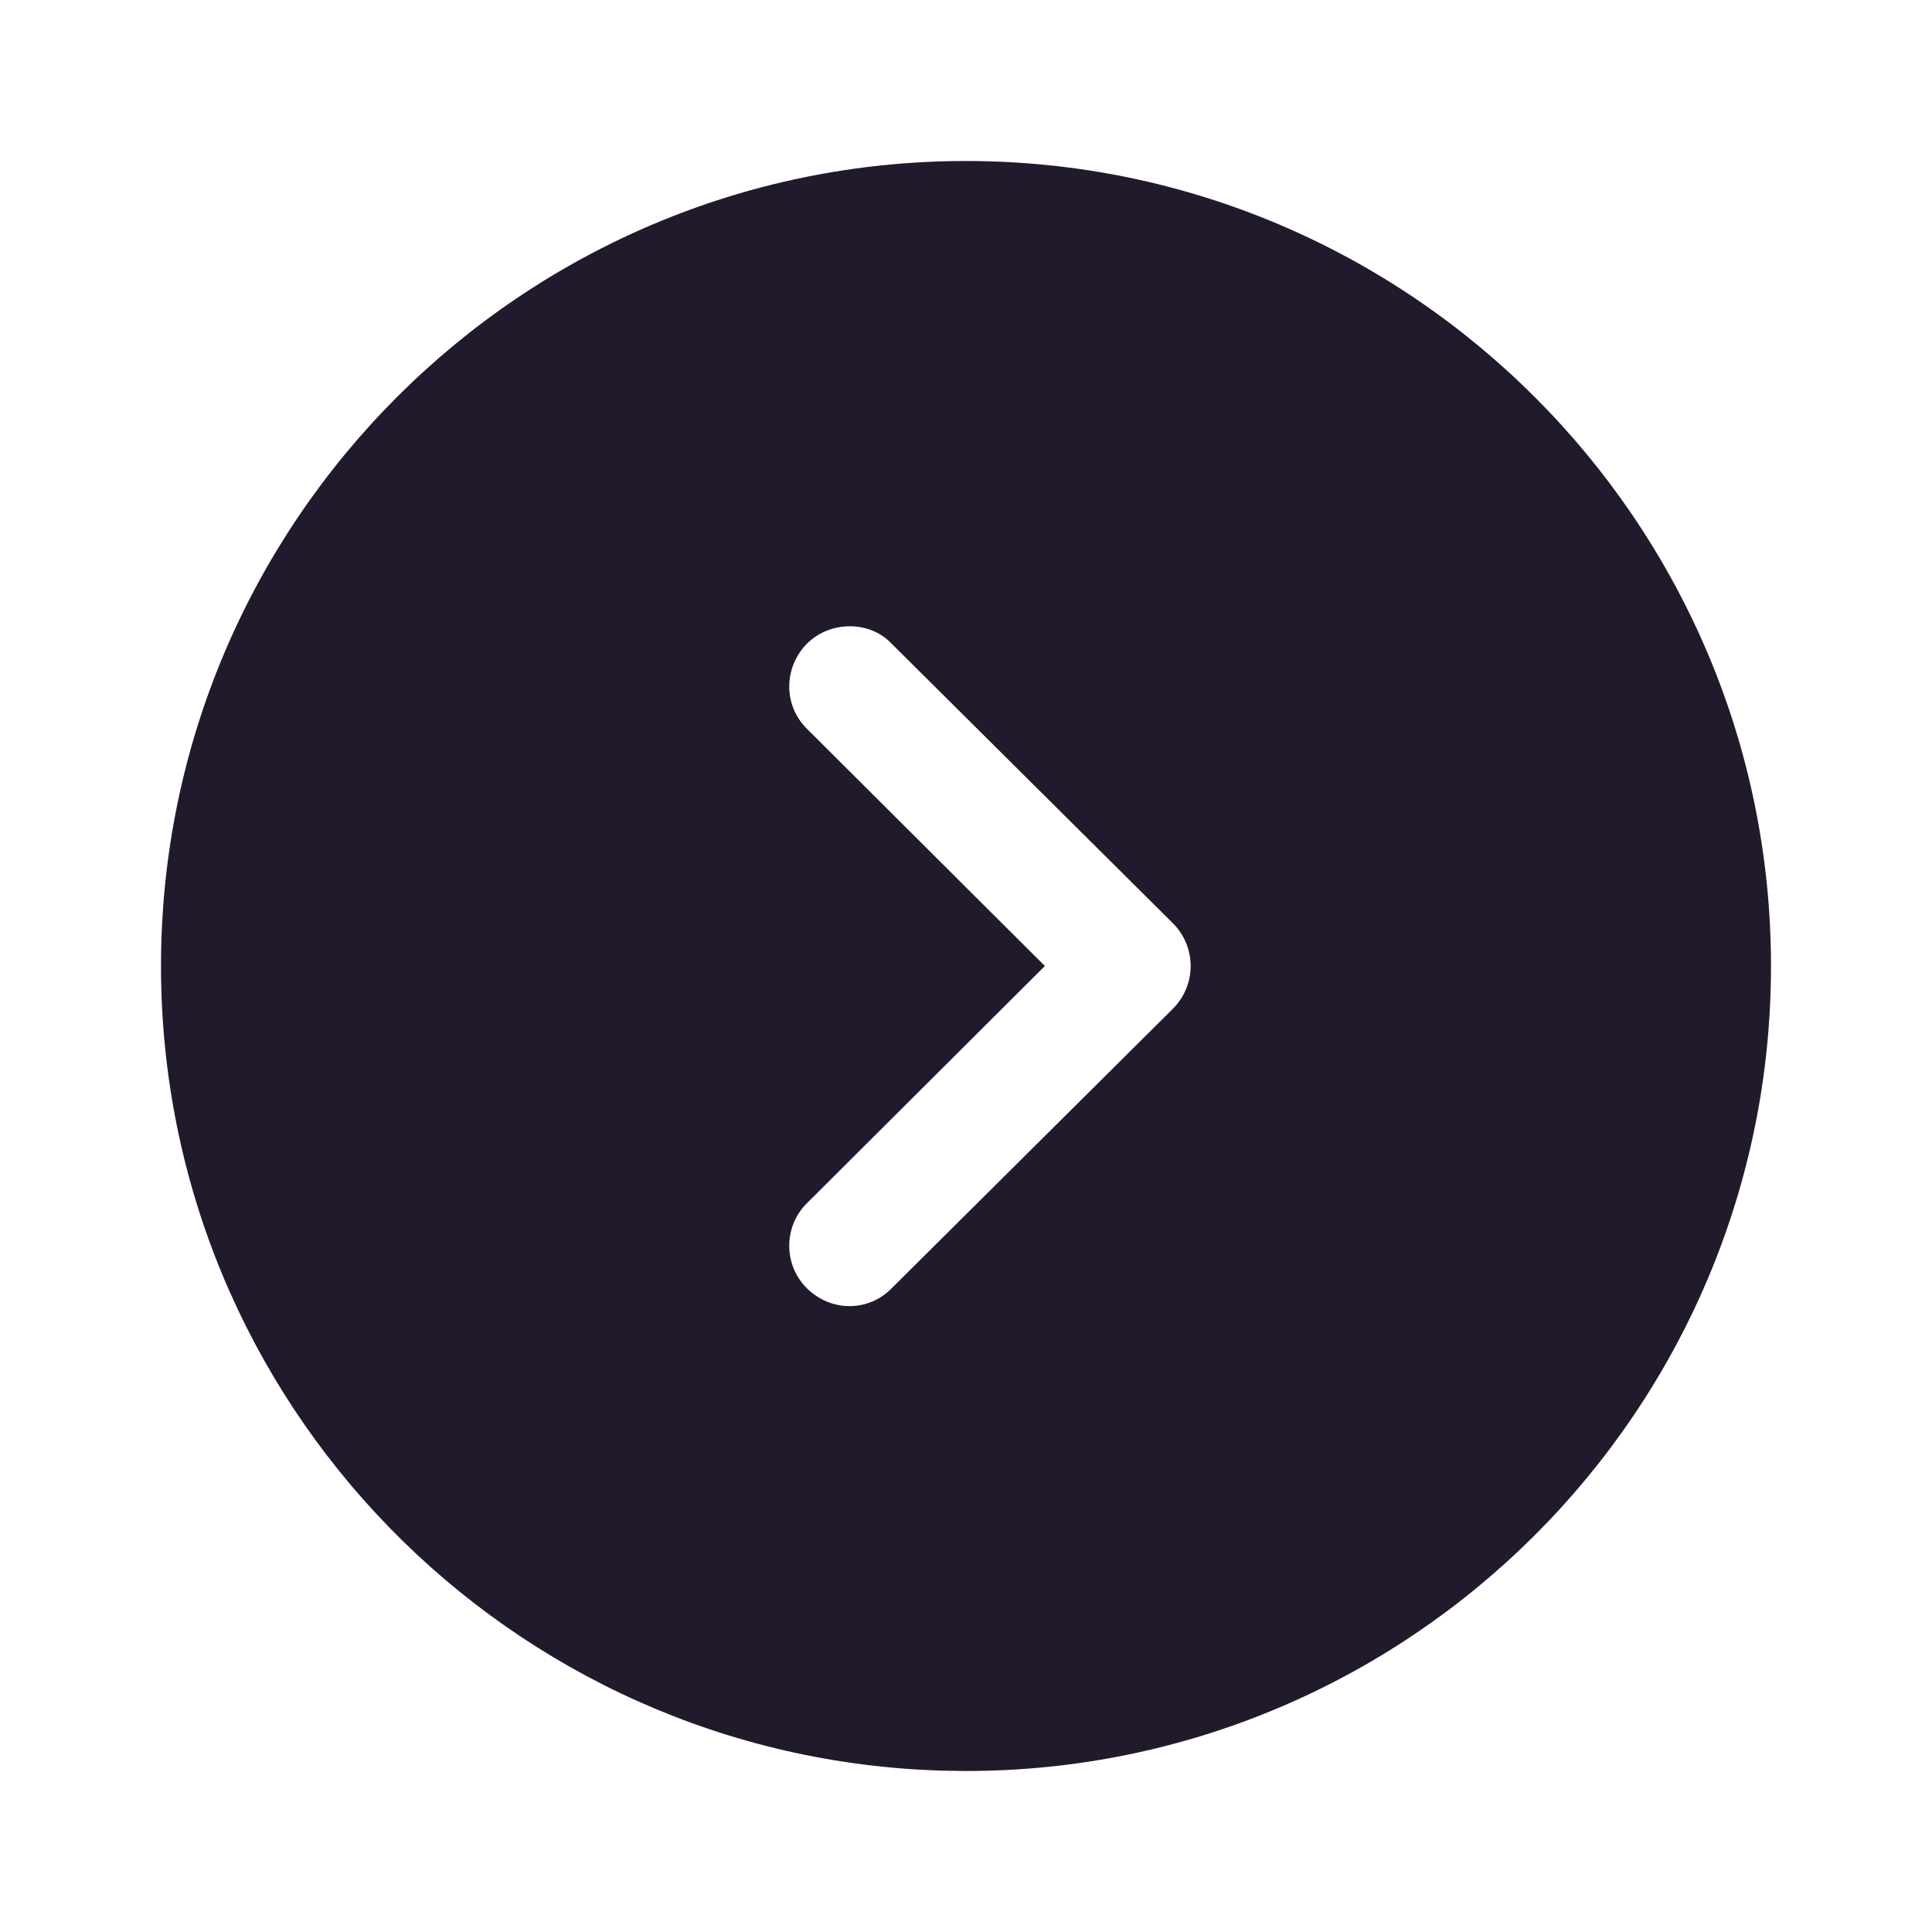 <svg width="18" height="18" viewBox="0 0 18 18" fill="none" xmlns="http://www.w3.org/2000/svg">
<path fill-rule="evenodd" clip-rule="evenodd" d="M16.5 9C16.5 13.14 13.133 16.5 9 16.5L8.79 16.497C4.747 16.386 1.5 13.07 1.5 9C1.5 4.867 4.86 1.5 9 1.5C13.133 1.5 16.5 4.867 16.5 9ZM7.515 6C7.298 6.225 7.298 6.577 7.523 6.795L9.735 9L7.523 11.205C7.298 11.422 7.298 11.783 7.515 12C7.74 12.225 8.093 12.225 8.31 12L10.928 9.398C11.033 9.293 11.093 9.15 11.093 9C11.093 8.85 11.033 8.707 10.928 8.602L8.31 6C8.205 5.888 8.063 5.835 7.92 5.835C7.77 5.835 7.628 5.888 7.515 6Z" fill="#211A2C"/>
</svg>
